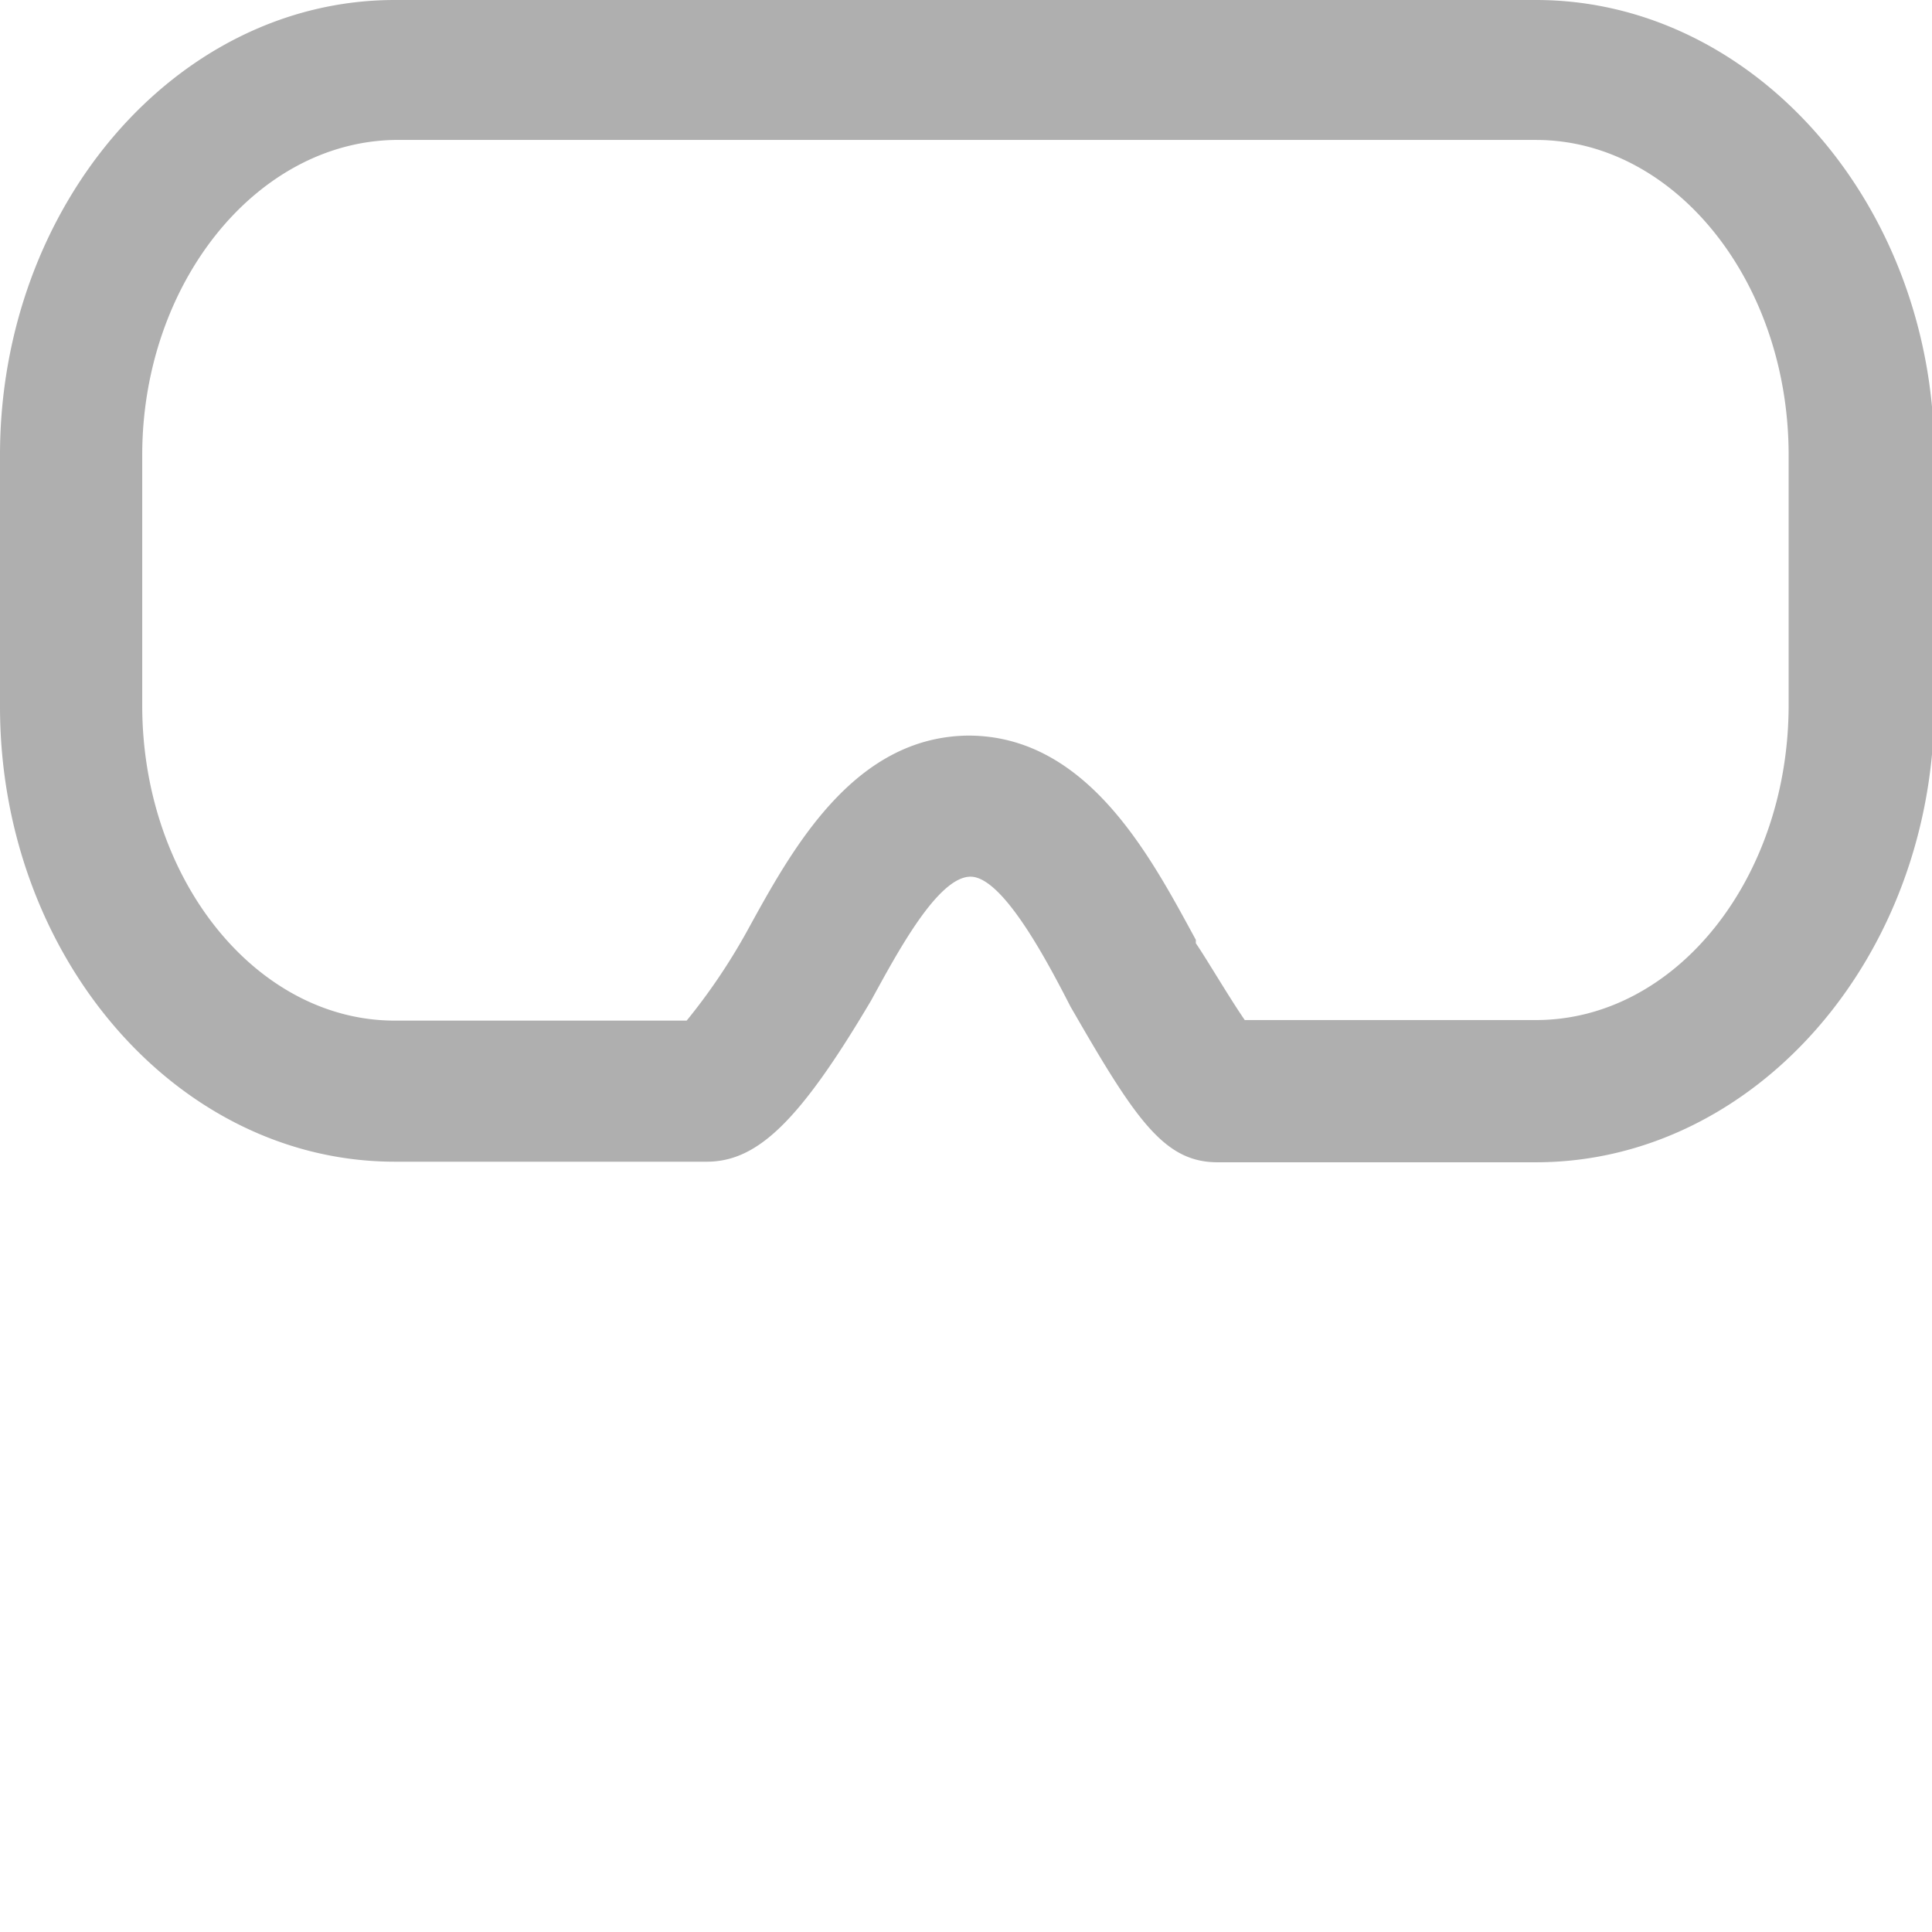 <svg xmlns="http://www.w3.org/2000/svg" viewBox="0 0 33.96 33.96"><defs><style type="text/css">.cls-1{fill:#afafaf;}</style></defs><title>Asset 4</title><g id="Layer_2" data-name="Layer 2"><g id="Layer_1-2" data-name="Layer 1"><g id="Layer_1-3" data-name="Layer 1"><path class="cls-1" d="M27,20.43H21.4c-.92,0-1.42-.72-2.51-2.61l-.07-.12c-.37-.72-1.18-2.29-1.76-2.29s-1.3,1.36-1.75,2.18c-1.26,2.13-2,2.83-2.89,2.83H6.94c-3.83,0-6.94-3.61-6.94-8V8C0,3.61,3.11,0,6.94,0H27C30.84,0,34,3.61,34,8V12.4C34,16.83,30.84,20.43,27,20.43Zm-5.13-2.5H27c2.45,0,4.44-2.48,4.44-5.54V8c0-3.05-2-5.54-4.44-5.54H6.94C4.49,2.5,2.5,5,2.5,8V12.4c0,3.05,2,5.54,4.44,5.54h5.13a10.63,10.63,0,0,0,1.06-1.57c.78-1.42,1.86-3.42,3.89-3.44h0c2.11,0,3.22,2.16,4,3.59l0,.06C21.2,16.84,21.61,17.54,21.88,17.93Z"/></g><!--<path class="cls-1" d="M13.87,30.69l-1.54-5.19H13.5l1.06,4.27,1-4.27H16.7l-1.49,5.19Z"/><path class="cls-1" d="M18.67,28.66v2h-1.1V25.51h1.62c1.39,0,2.09.5,2.09,1.55a1.42,1.42,0,0,1-1,1.4l1.34,2.23H20.34l-1.11-2Zm.58-.78c.58,0,.89-.24.89-.82s-.31-.77-1-.77h-.49v1.59Z"/>--></g></g></svg>